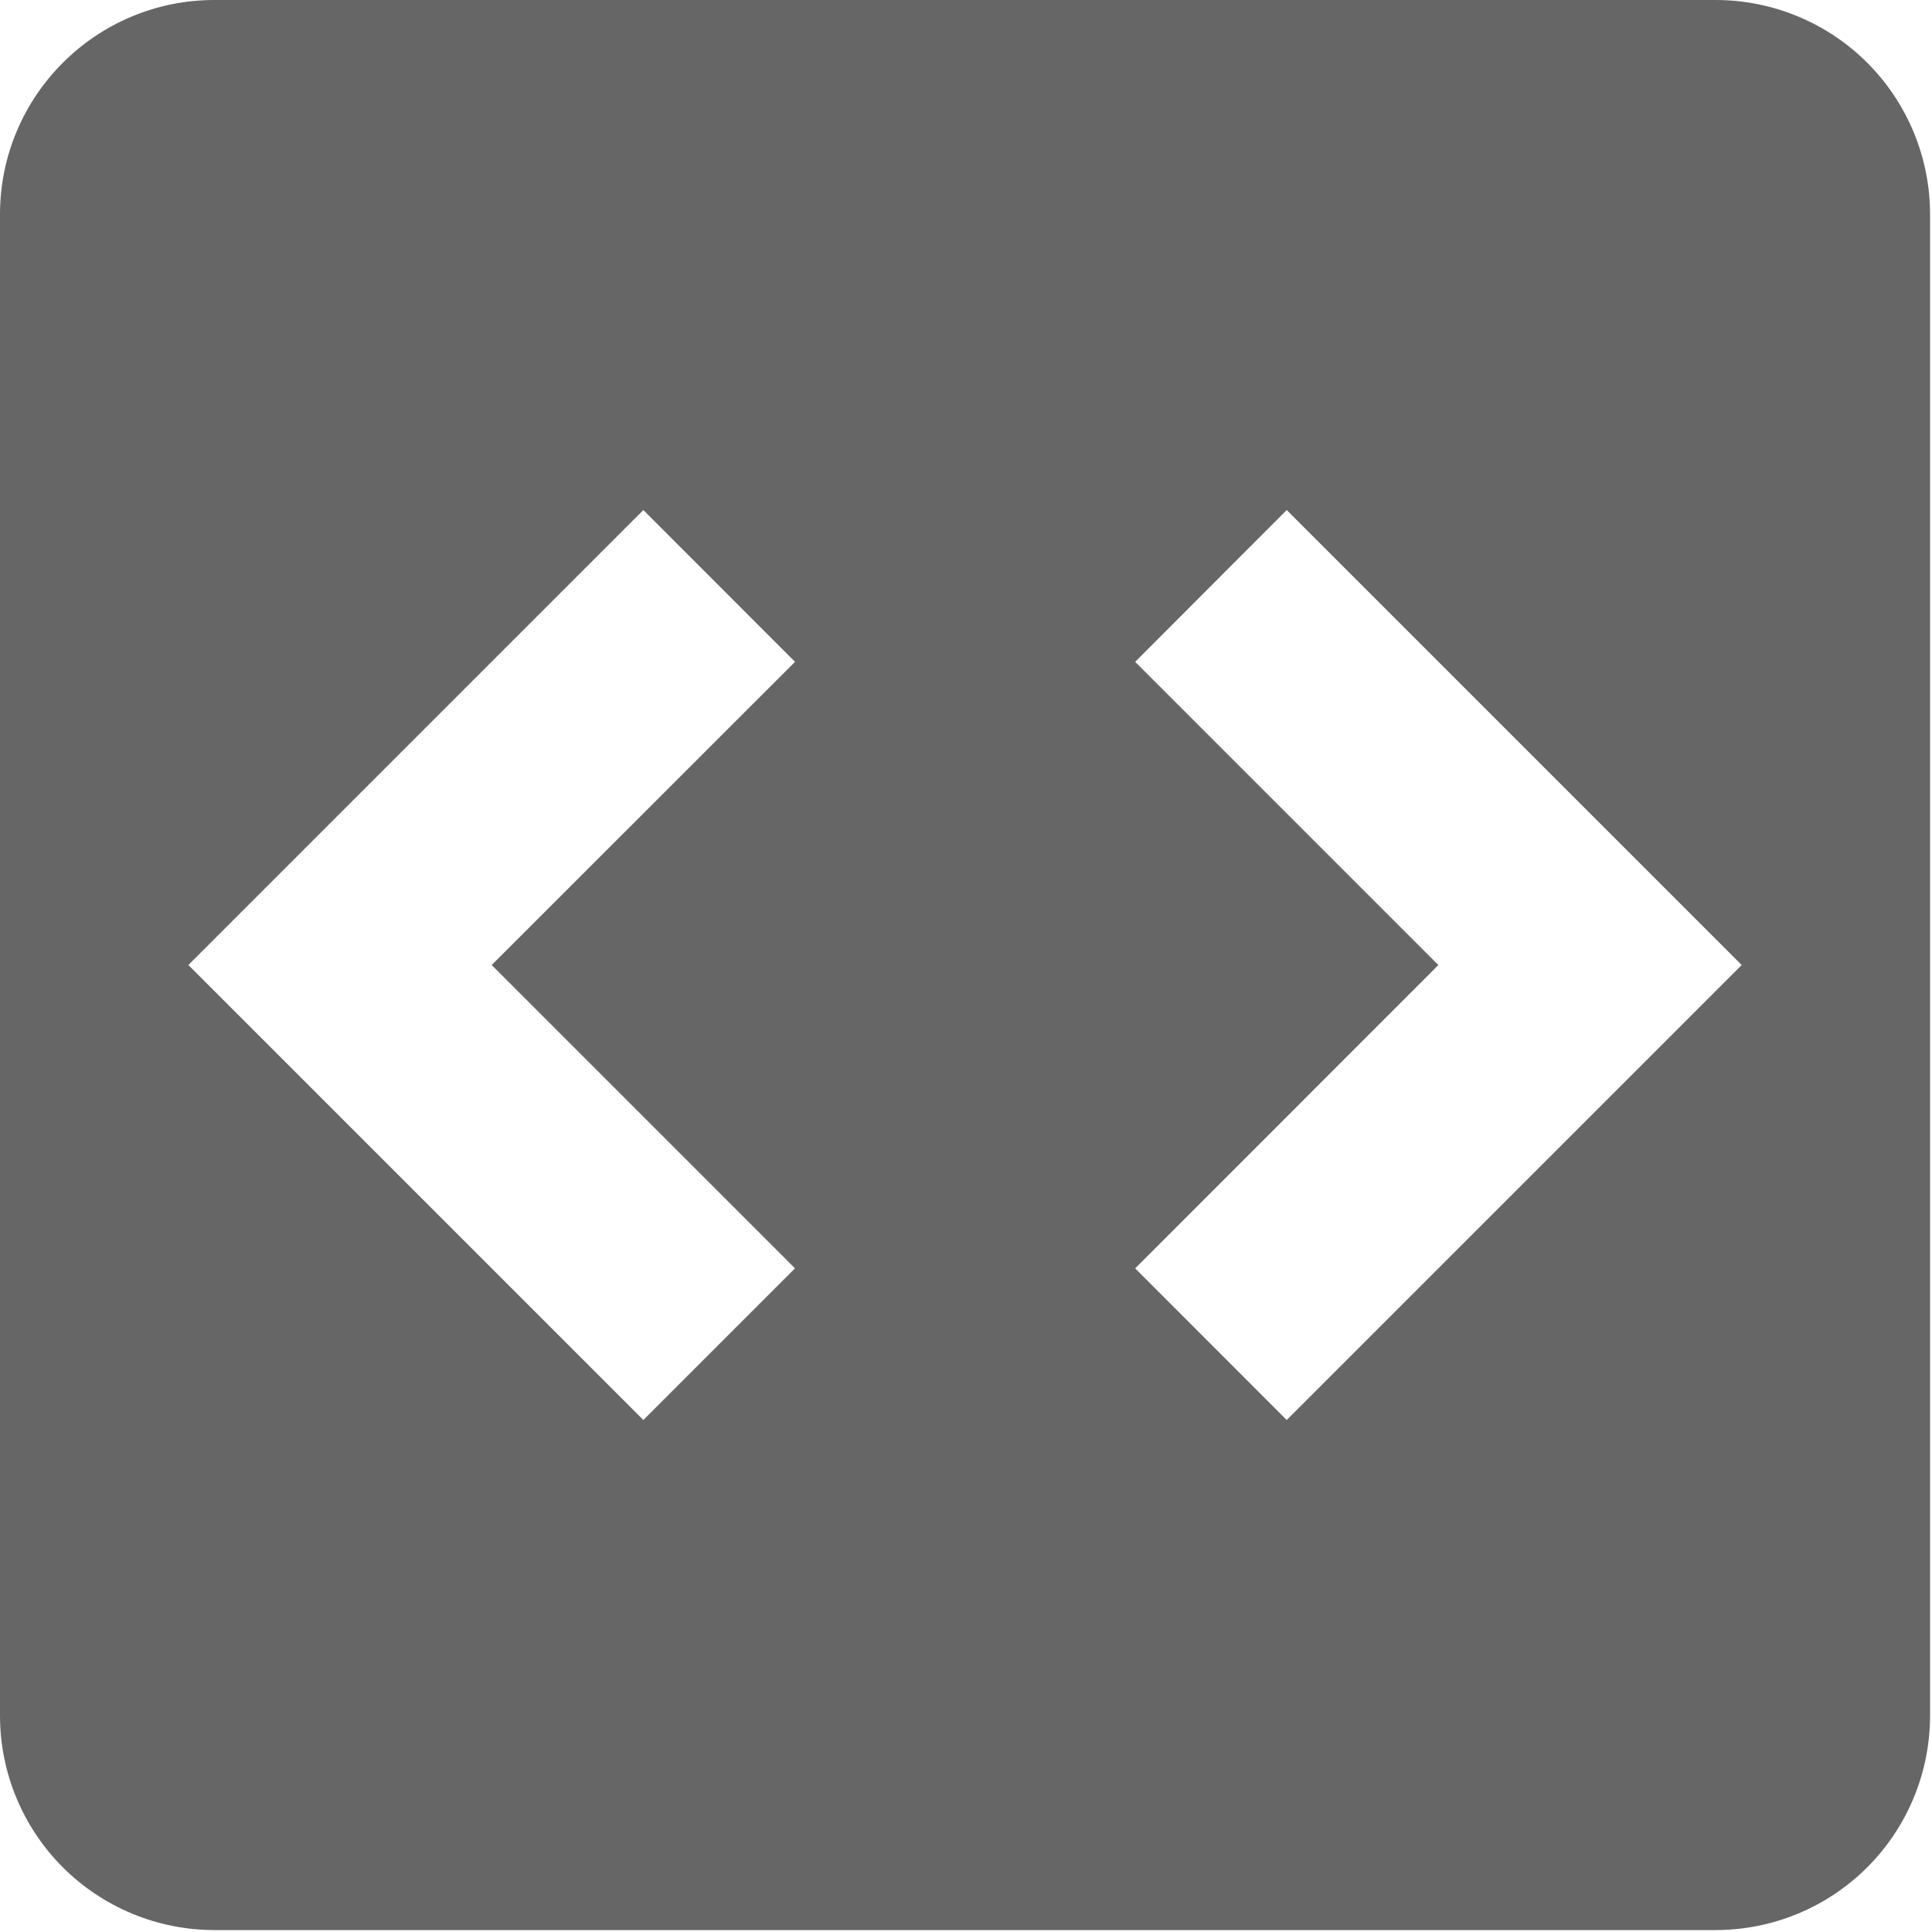 <?xml version="1.0" encoding="UTF-8"?>
<svg width="16px" height="16px" viewBox="0 0 16 16" version="1.1" xmlns="http://www.w3.org/2000/svg" xmlns:xlink="http://www.w3.org/1999/xlink">
    <!-- Generator: Sketch 52.4 (67378) - http://www.bohemiancoding.com/sketch -->
    <title>SQL Editor1</title>
    <desc>Created with Sketch.</desc>
    <g id="Page-2" stroke="none" stroke-width="1" fill="none" fill-rule="evenodd" fill-opacity="0.6">
        <g id="jiaobenbianji-copy-2" fill="currentColor">
            <path d="M14.208,0 C14.679,0 15.131,0.187 15.464,0.52 C15.797,0.853 15.984,1.305 15.984,1.776 L15.984,14.208 C15.984,14.679 15.797,15.131 15.464,15.464 C15.131,15.797 14.679,15.984 14.208,15.984 L1.776,15.984 C1.305,15.984 0.853,15.797 0.52,15.464 C0.187,15.131 0,14.679 0,14.208 L0,1.776 C0,0.795 0.795,0 1.776,0 L14.208,0 Z M5.328,4.224 L1.56,7.992 L5.328,11.76 L6.584,10.504 L4.072,7.992 L6.584,5.481 L5.328,4.224 Z M10.656,4.224 L9.401,5.481 L11.912,7.992 L9.401,10.504 L10.656,11.76 L14.424,7.992 L10.656,4.224 Z" id="Fill-1"></path>
        </g>
    </g>
</svg>